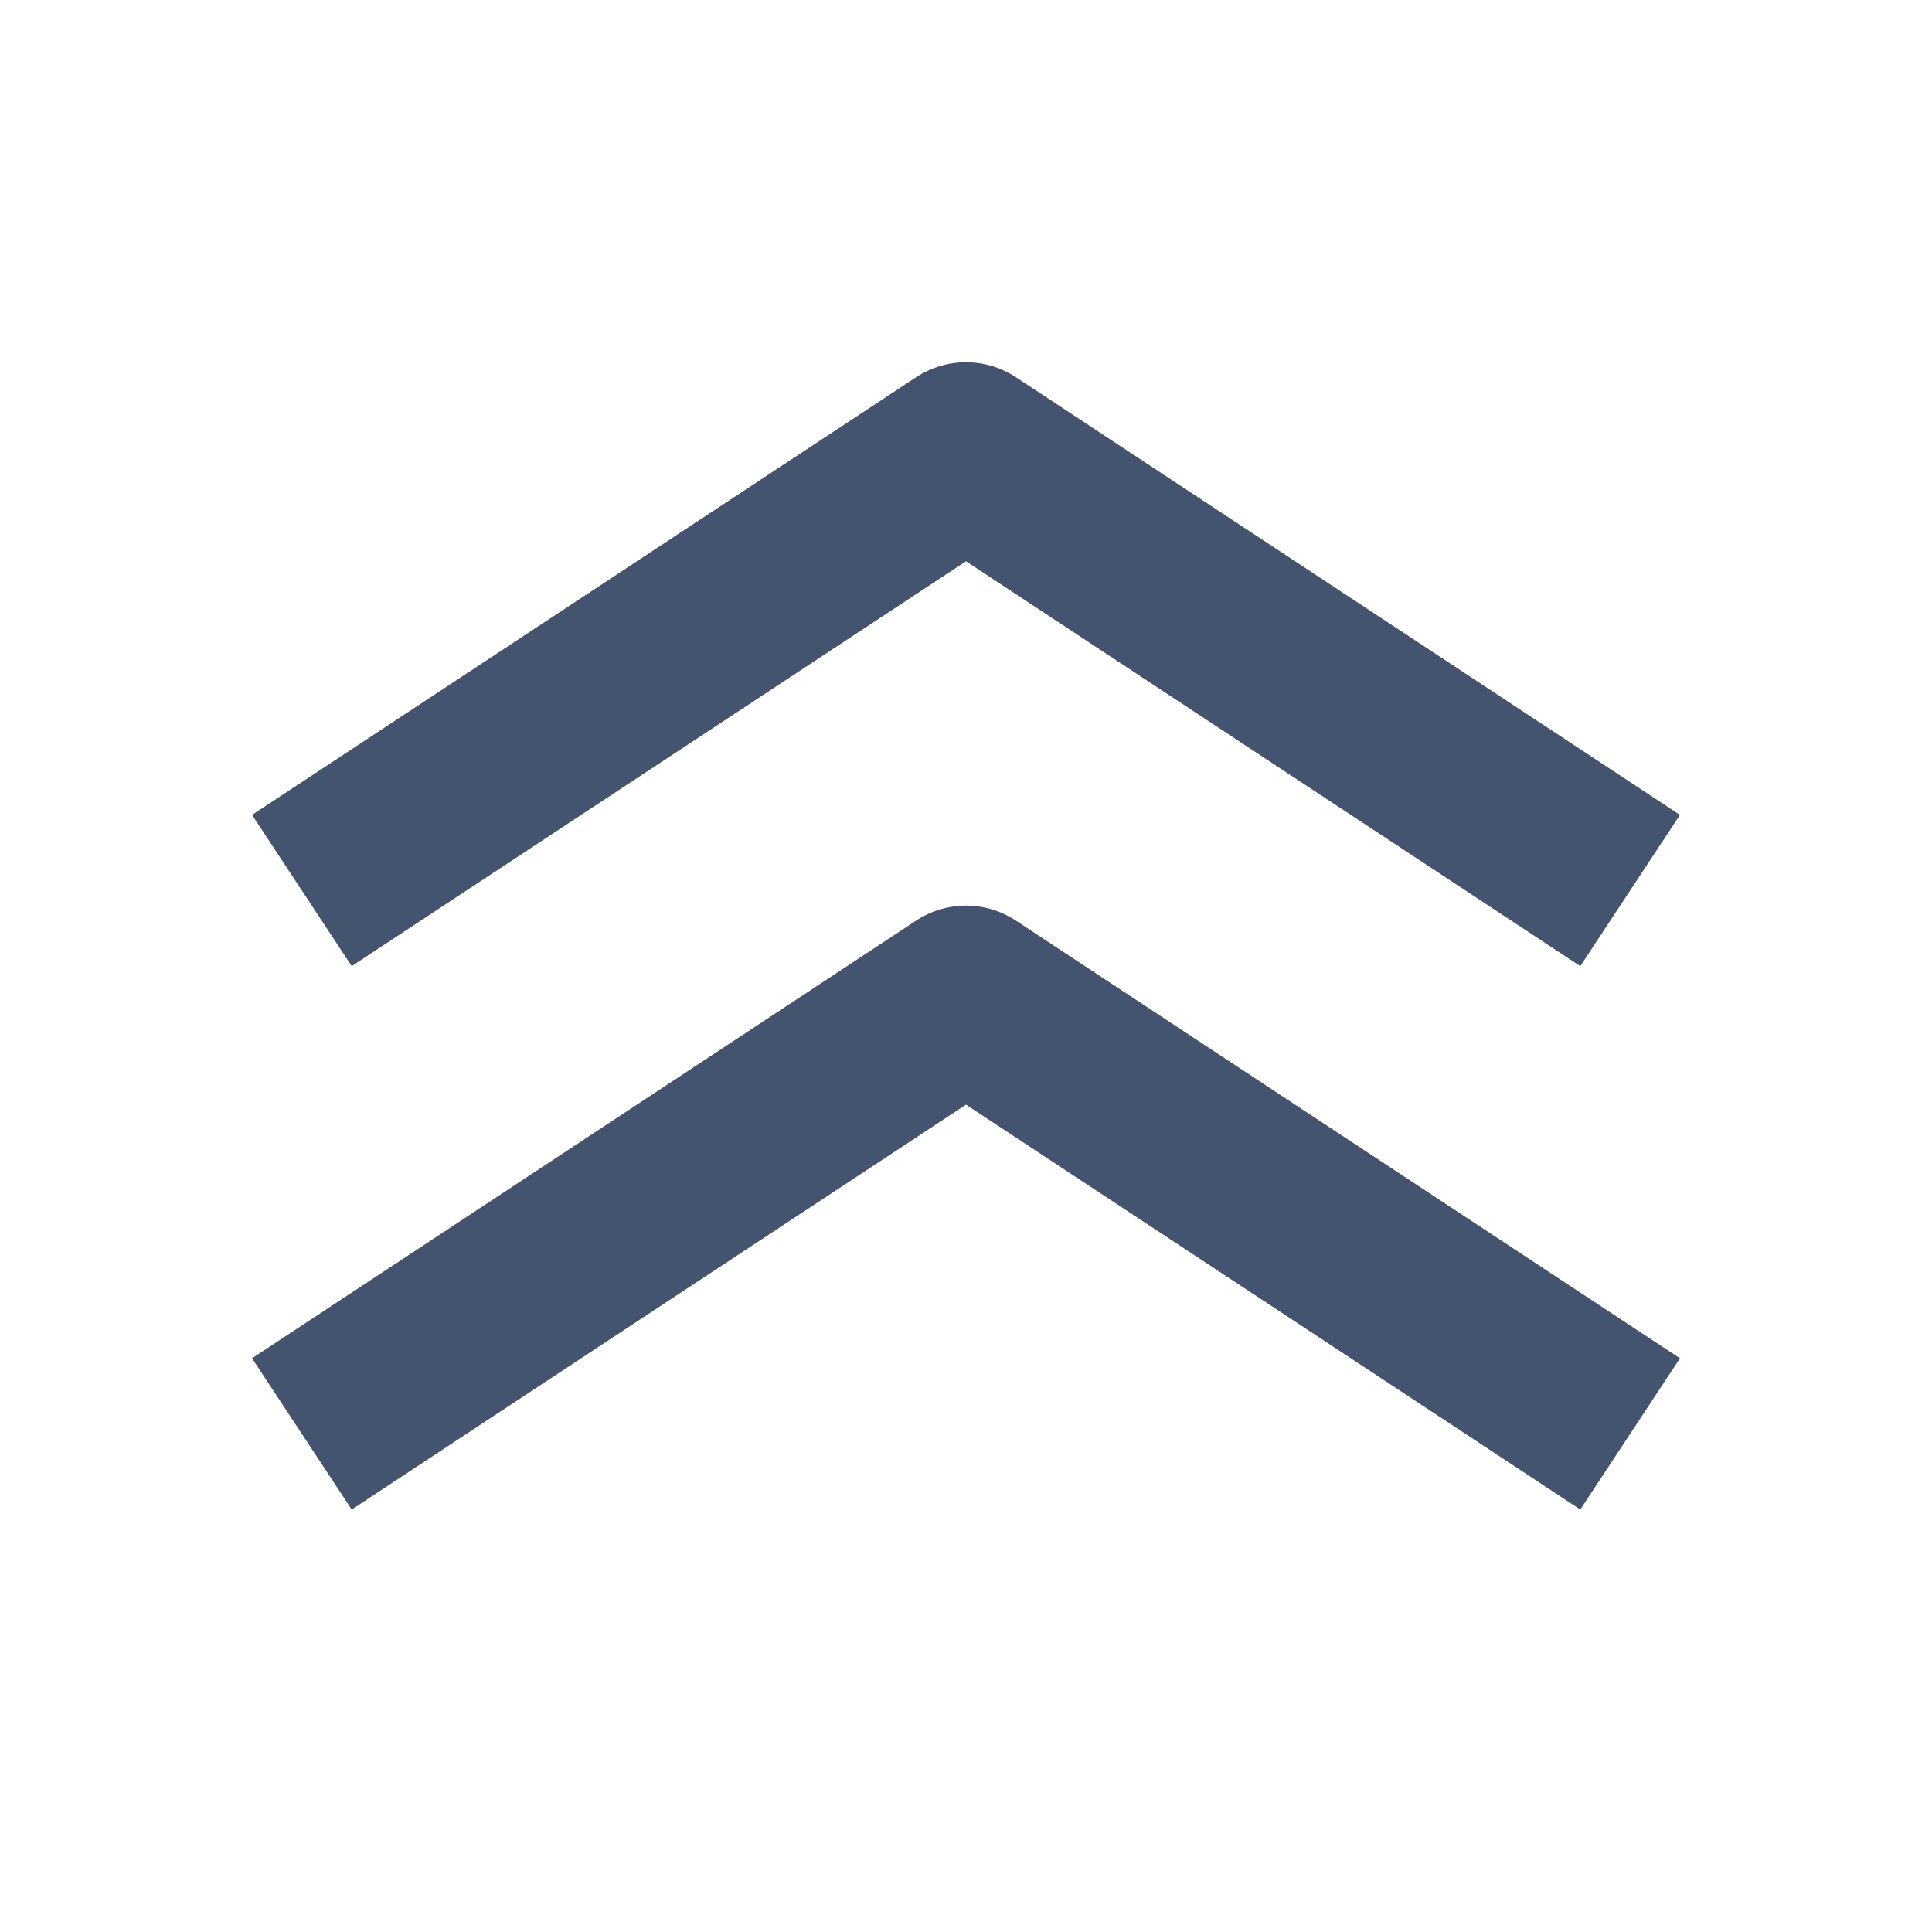 <svg width="16" height="16" viewBox="0 0 16 16" fill="none" xmlns="http://www.w3.org/2000/svg">
<path d="M2.5 11.875L8 8.25L13.5 11.875M2.5 7.375L8 3.75L13.5 7.375" stroke="#44546F" stroke-width="1.5" stroke-linejoin="round"/>
</svg>
